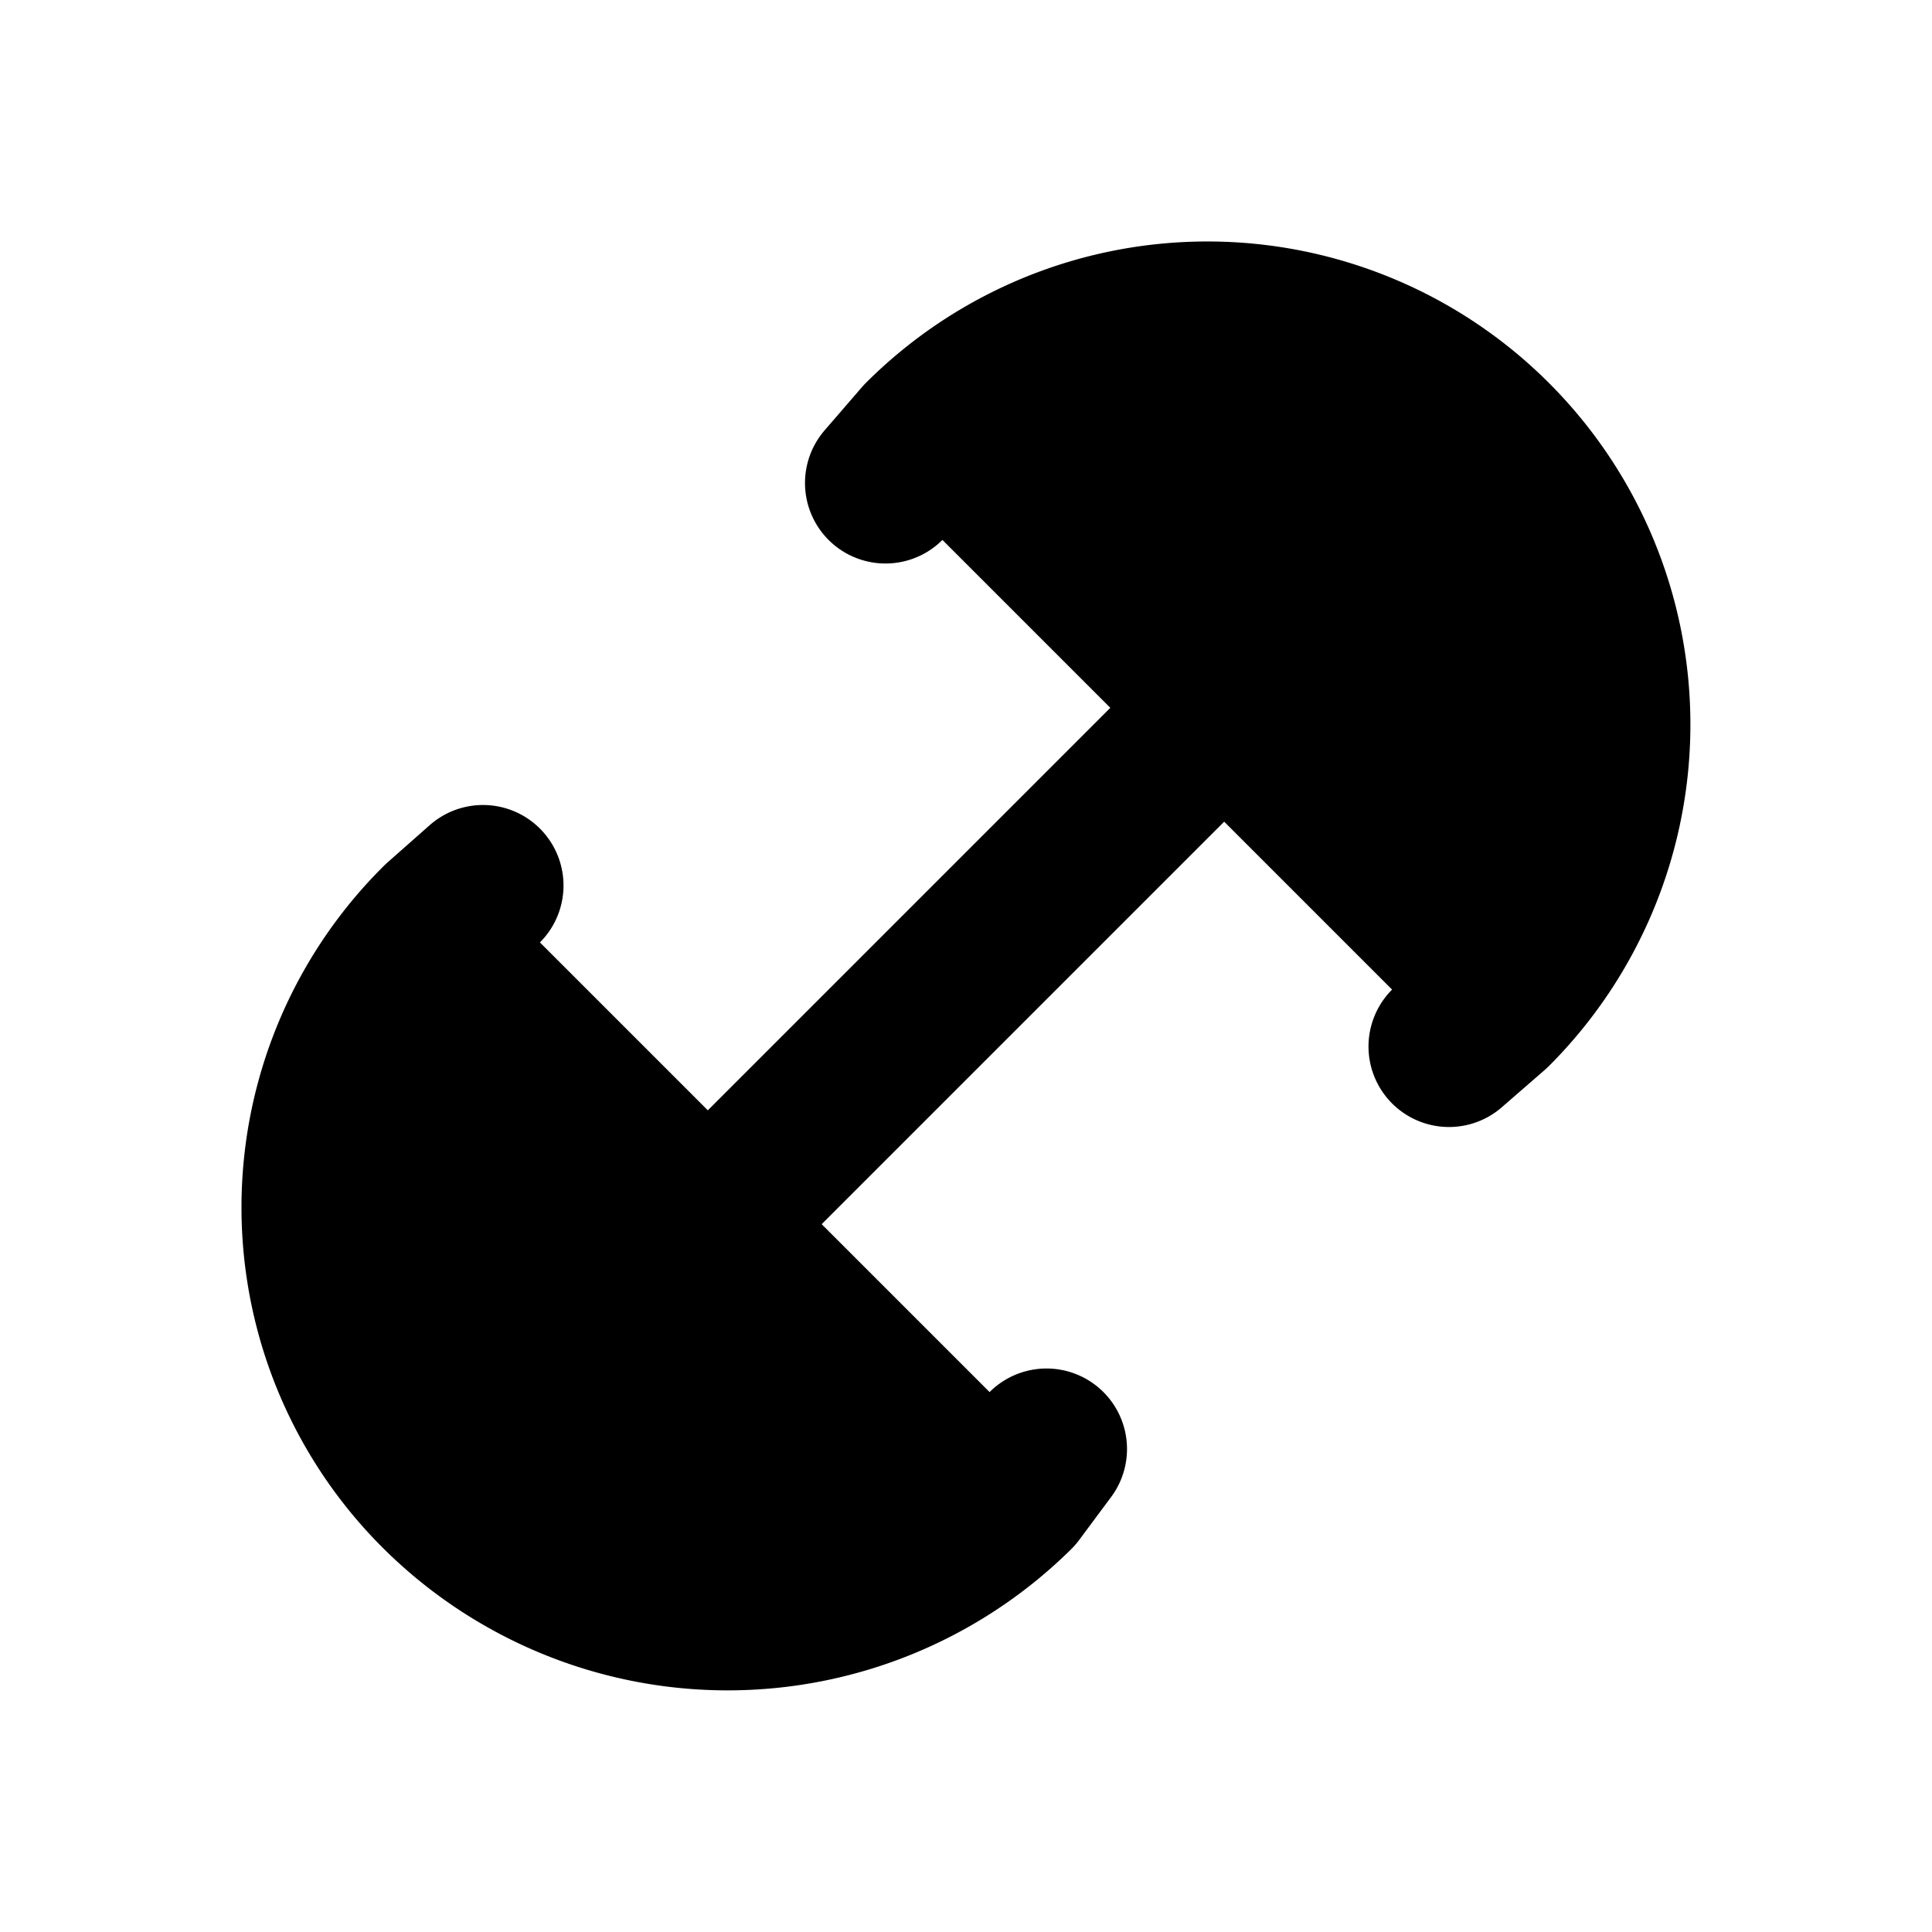 <svg
  xmlns="http://www.w3.org/2000/svg"
  width="24"
  height="24"
  stroke-width="2"
  stroke="currentColor"
  fill="none"
  stroke-linecap="round"
  stroke-linejoin="round"
>
  <path d="m9 15 6-6m-4-3 .463-.536a5 5 0 0 1 7.071 7.072L18 13m-5 5-.397.534a5.068 5.068 0 0 1-7.127 0 4.972 4.972 0 0 1 0-7.071L6 11" />
  <style>
    path { fill: #000; }
    @media (prefers-color-scheme: dark) {
      path { stroke: #fff; }
    }
  </style>
</svg>